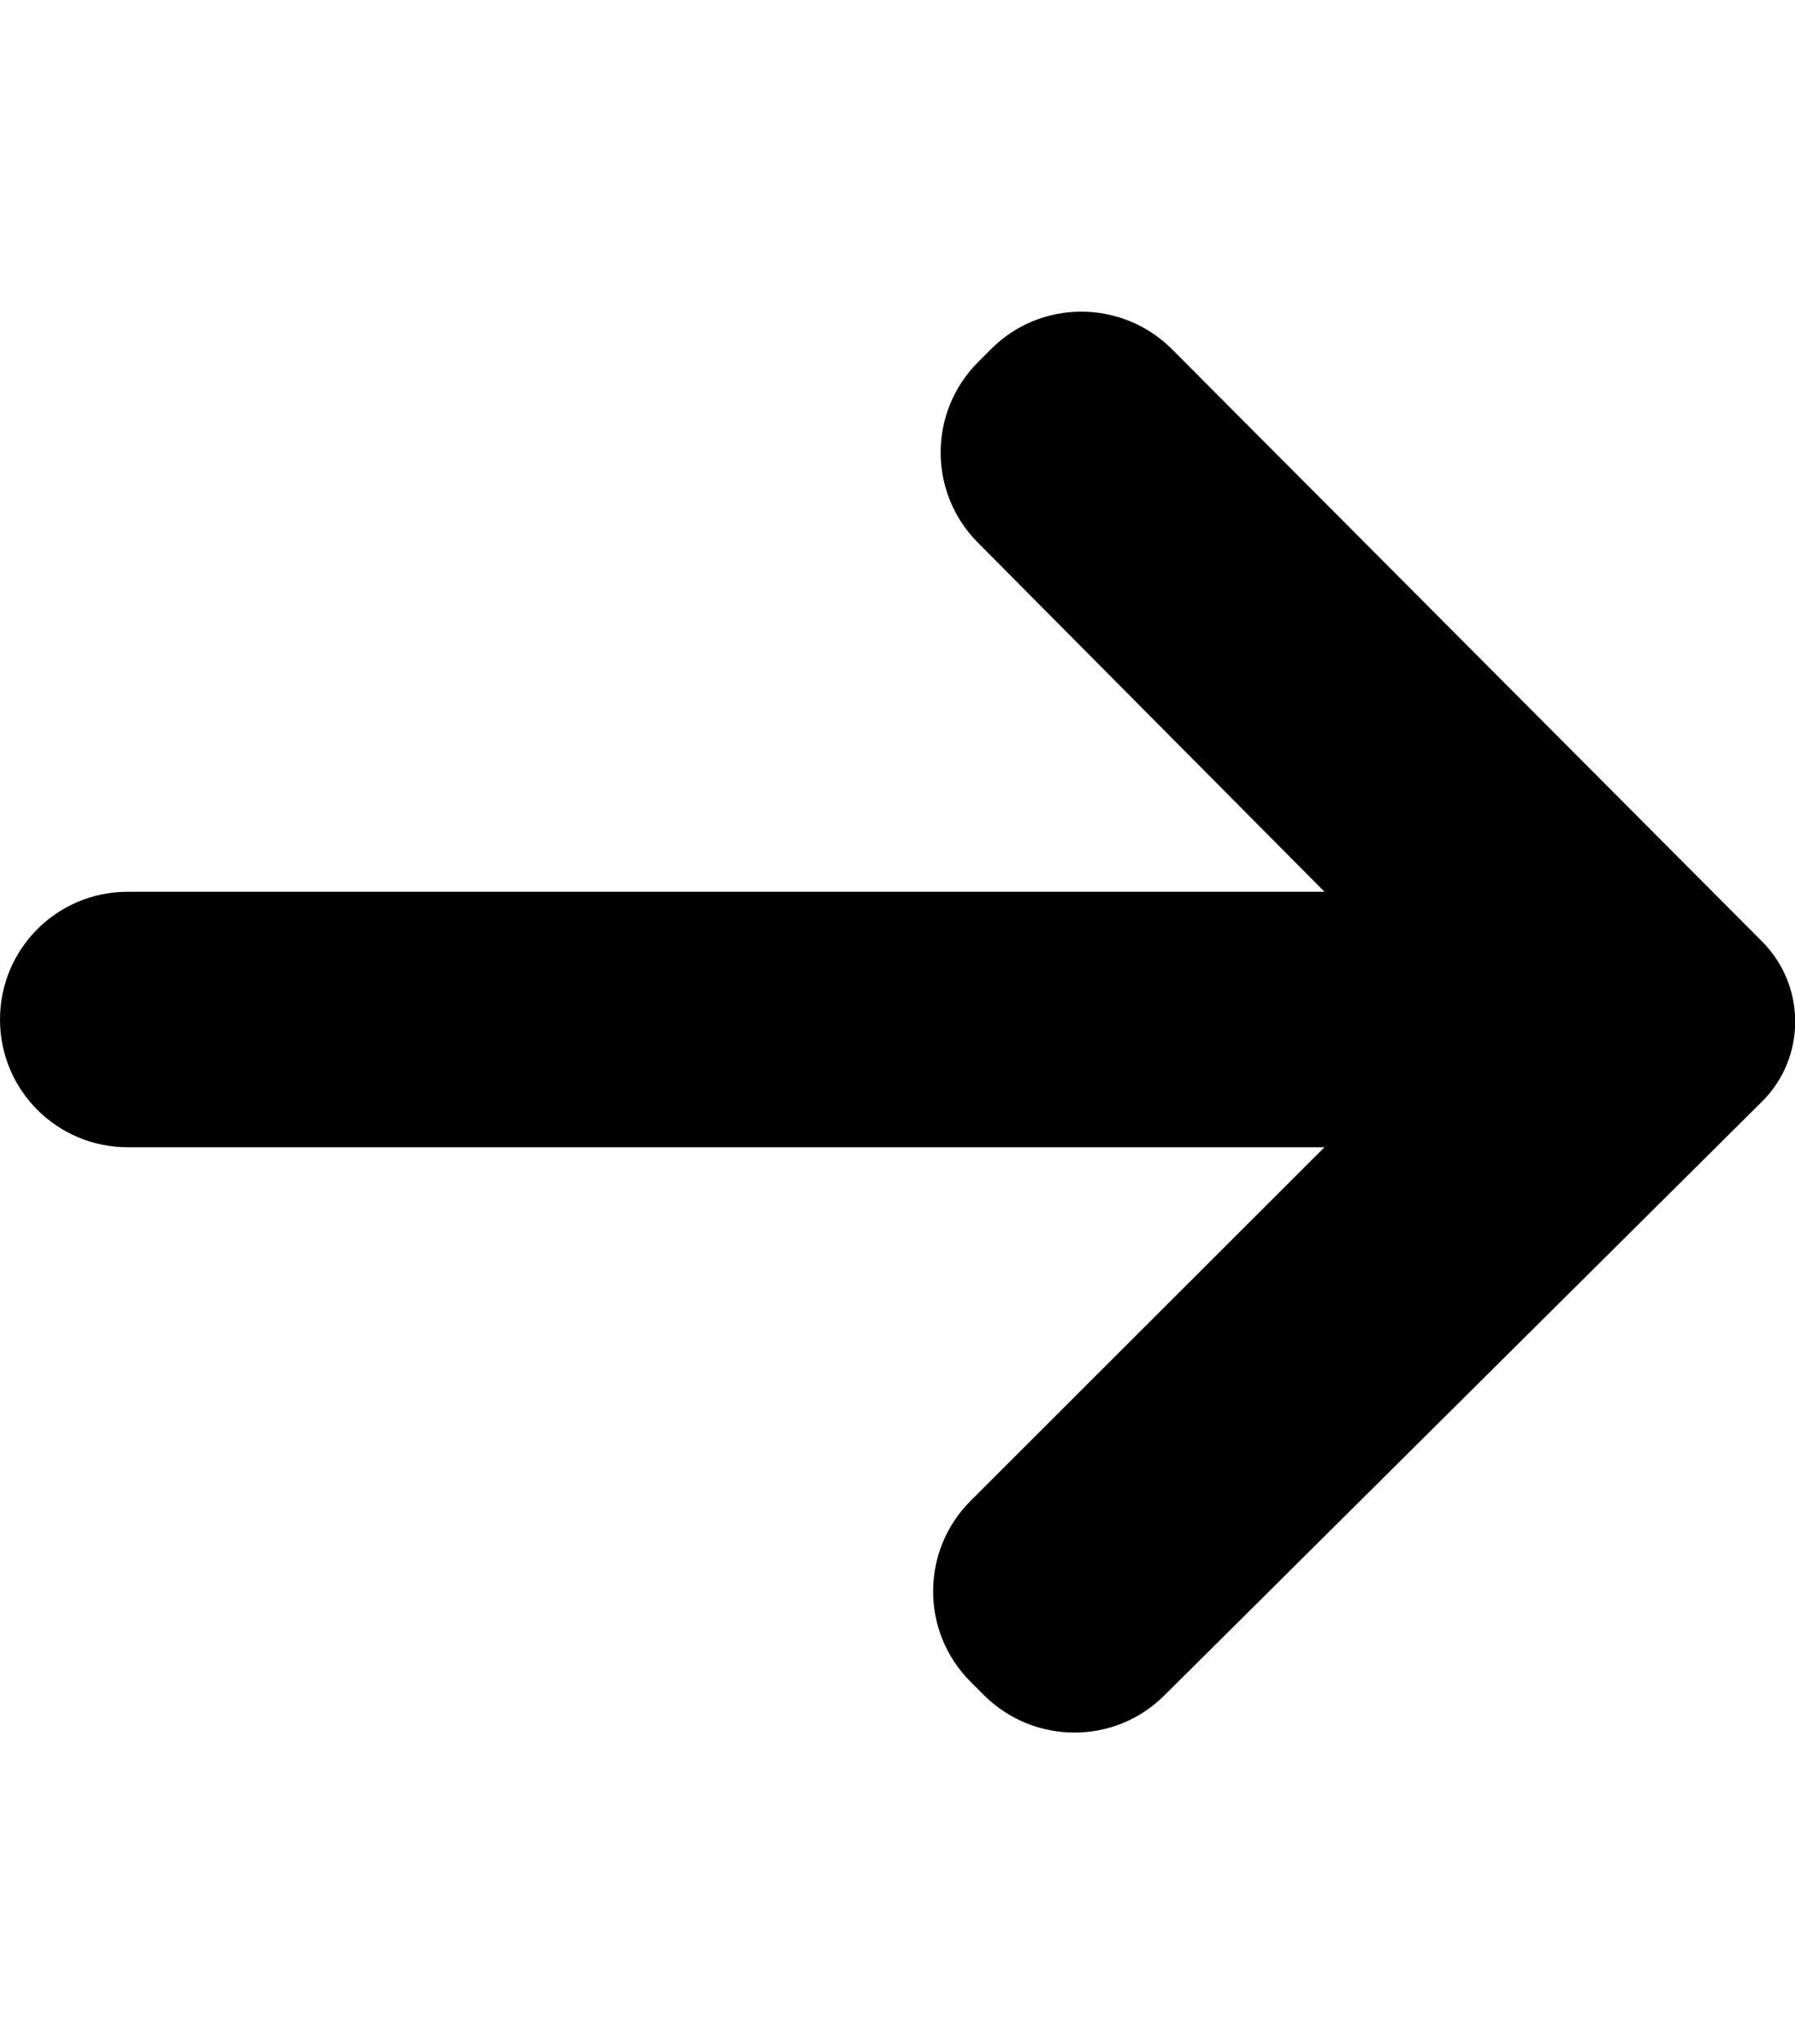 <?xml version="1.0" encoding="utf-8"?>
<!-- Generator: Adobe Illustrator 21.1.0, SVG Export Plug-In . SVG Version: 6.00 Build 0)  -->
<svg version="1.1" id="Layer_1" xmlns="http://www.w3.org/2000/svg" xmlns:xlink="http://www.w3.org/1999/xlink" x="0px" y="0px"
	 viewBox="0 0 449.8 512" style="enable-background:new 0 0 449.8 512;" xml:space="preserve">
<path d="M441.6,235.9L293.7,87.5c-12.5-12.5-32.8-12.6-45.3-0.1l-3.3,3.3c-12.5,12.5-12.5,32.7-0.1,45.2l86.9,87.5H32
	c-17.7,0-32,14.3-32,32v0c0,17.7,14.3,32,32,32h299.9L243.2,376c-12.5,12.5-12.5,32.8,0,45.3l3.4,3.4c12.5,12.4,32.7,12.5,45.2,0
	l149.8-148.8C452.6,264.9,452.6,247,441.6,235.9z"/>
</svg>
